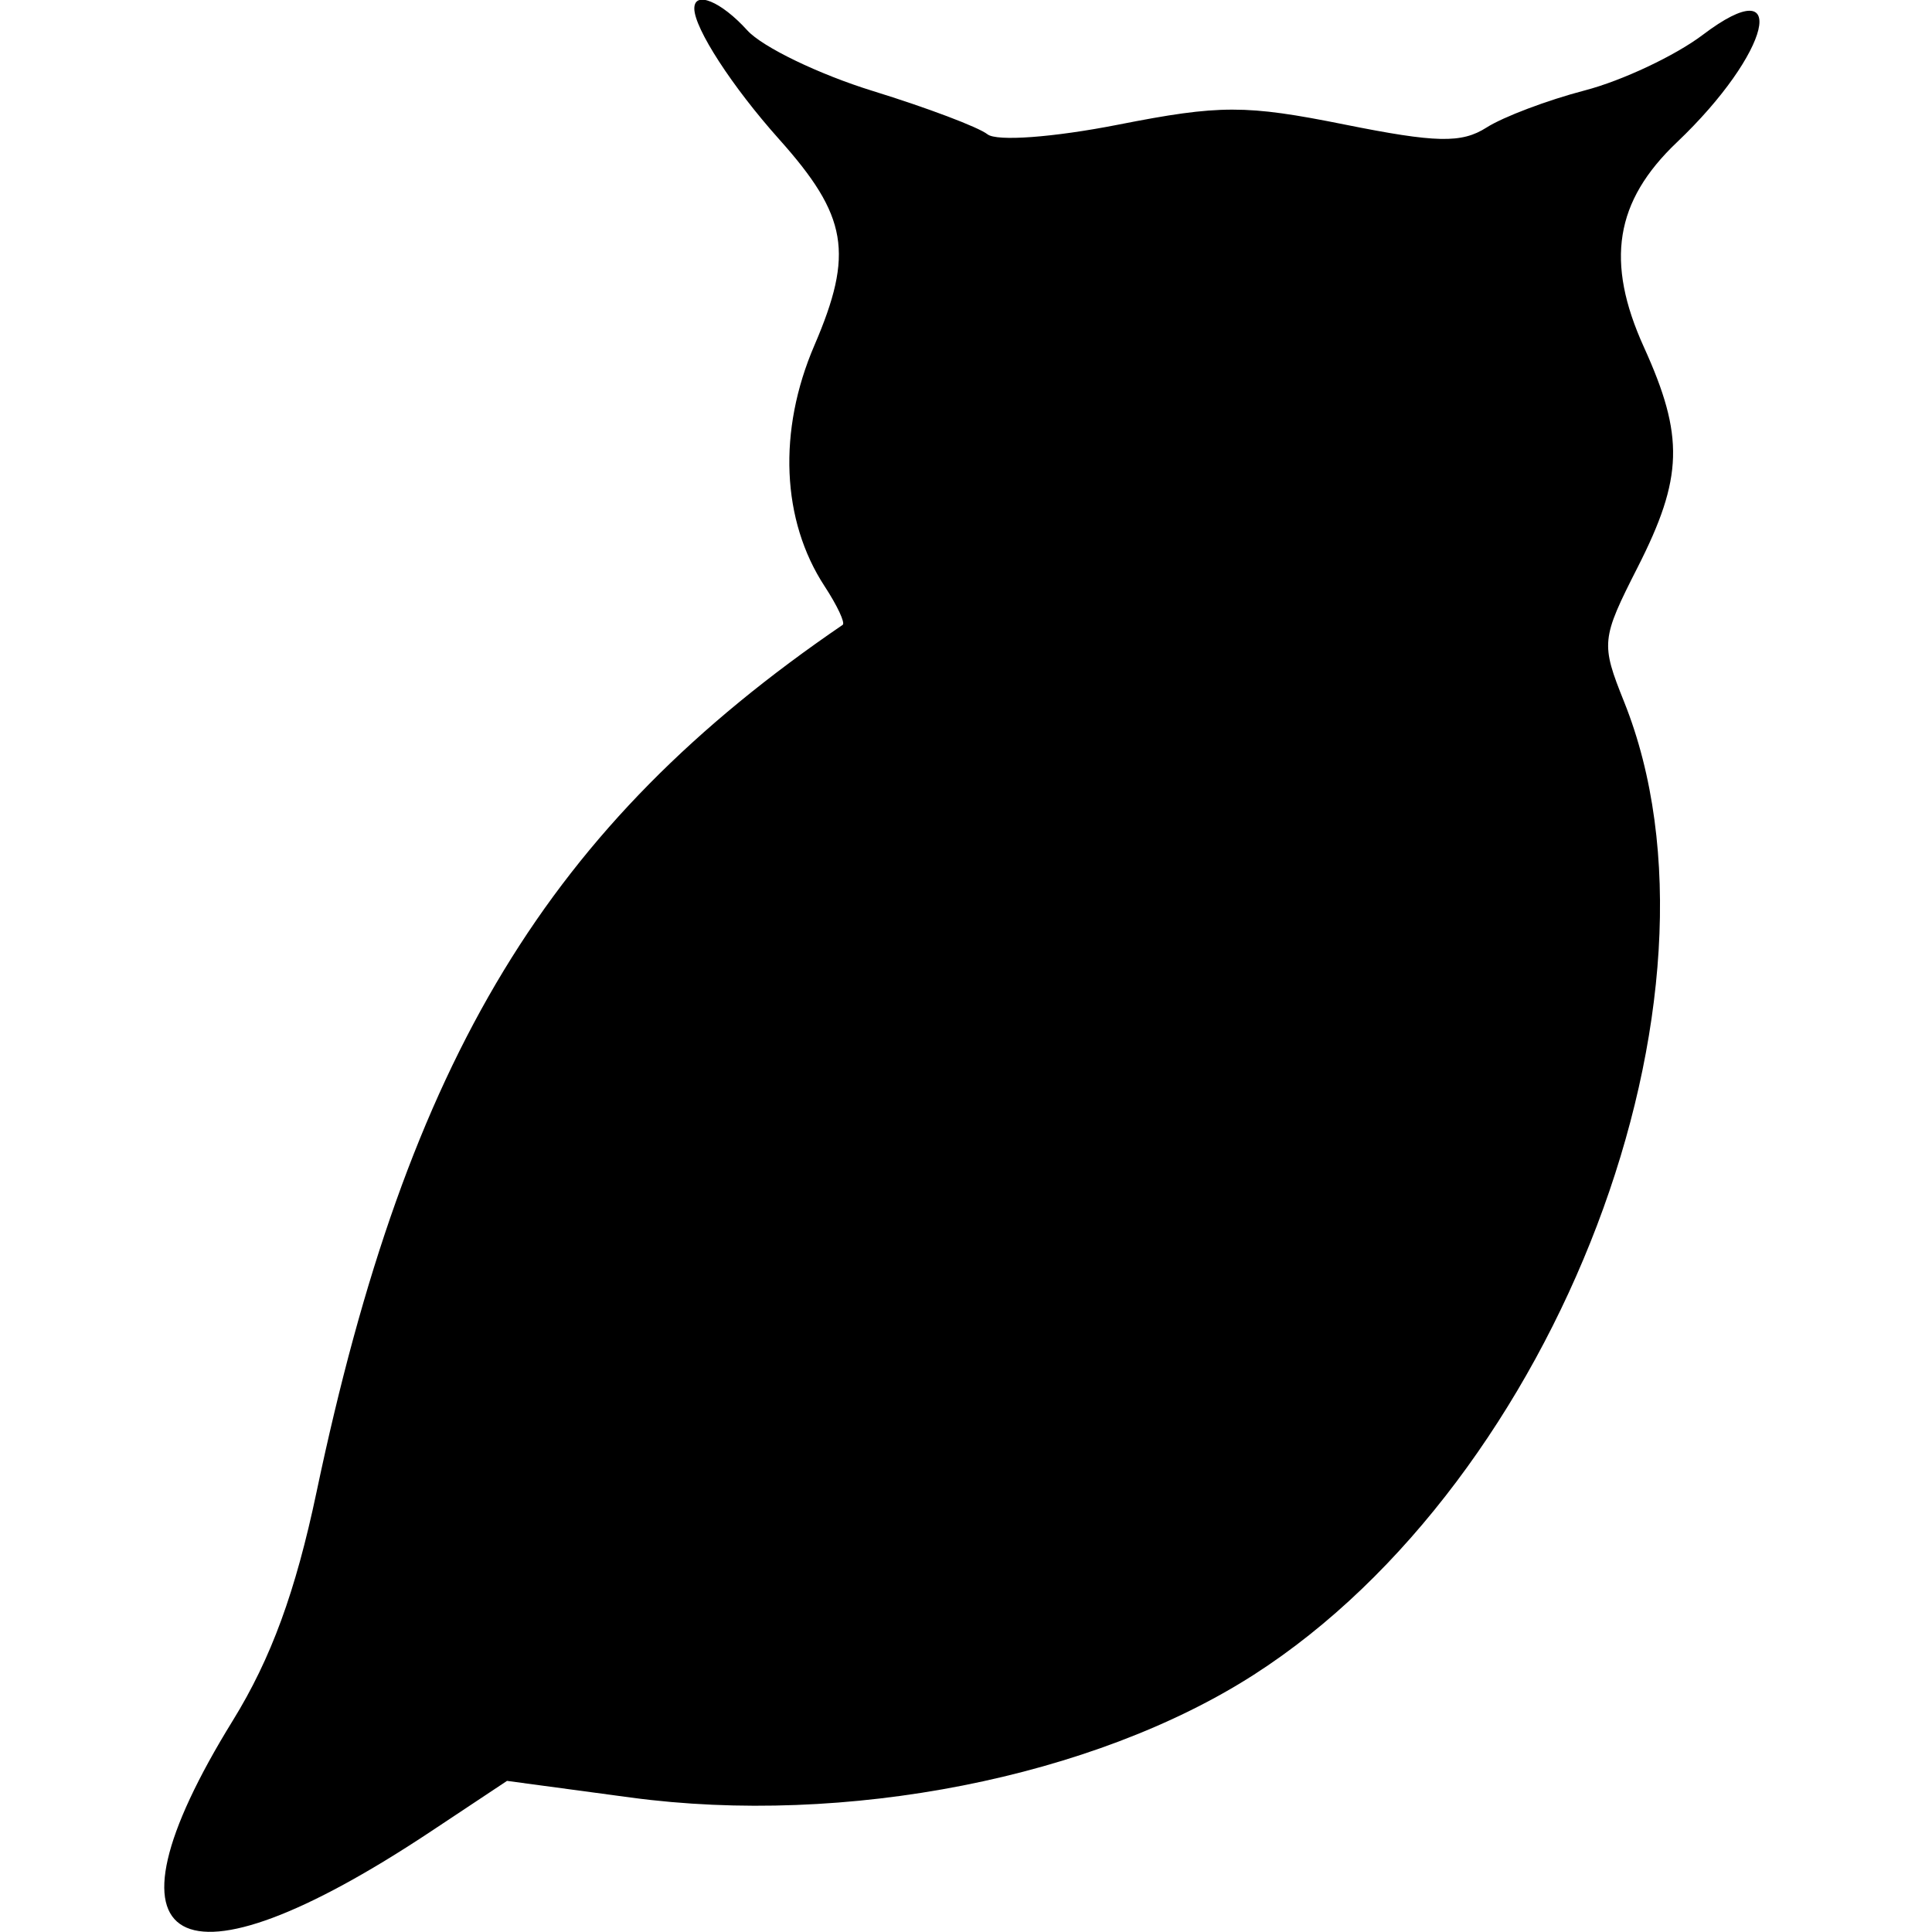<svg id="svg" version="1.1" xmlns="http://www.w3.org/2000/svg" xmlns:xlink="http://www.w3.org/1999/xlink" width="400" height="400" viewBox="0, 0, 400,400"><g id="svgg"><path id="path0" d="M143.750 1.768 C 143.750 5.869,151.604 17.973,161.309 28.827 C 175.515 44.716,176.828 52.405,168.601 71.530 C 161.011 89.171,161.801 107.737,170.720 121.365 C 173.349 125.381,175.035 128.984,174.468 129.371 C 113.595 170.916,84.482 218.895,65.541 308.887 C 61.189 329.565,56.126 343.385,48.191 356.239 C 18.673 404.064,36.607 414.105,89.189 379.193 L 104.974 368.712 130.564 372.156 C 175.058 378.144,226.416 368.025,259.596 346.733 C 322.470 306.387,360.626 206.138,336.258 145.313 C 331.414 133.221,331.506 132.311,339.063 117.439 C 348.486 98.895,348.730 90.327,340.357 71.875 C 332.329 54.182,334.346 41.667,347.193 29.454 C 366.652 10.954,370.896 -6.674,352.549 7.209 C 346.850 11.521,335.859 16.699,328.125 18.716 C 320.391 20.733,311.232 24.192,307.773 26.403 C 302.610 29.702,297.347 29.590,278.374 25.779 C 257.908 21.667,252.550 21.670,231.538 25.805 C 218.079 28.453,206.356 29.317,204.445 27.802 C 202.594 26.332,191.927 22.303,180.741 18.848 C 169.556 15.393,157.845 9.739,154.718 6.283 C 149.287 0.283,143.750 -1.997,143.750 1.768 " stroke="none" fill="#000000" fill-rule="evenodd"></path></g></svg>